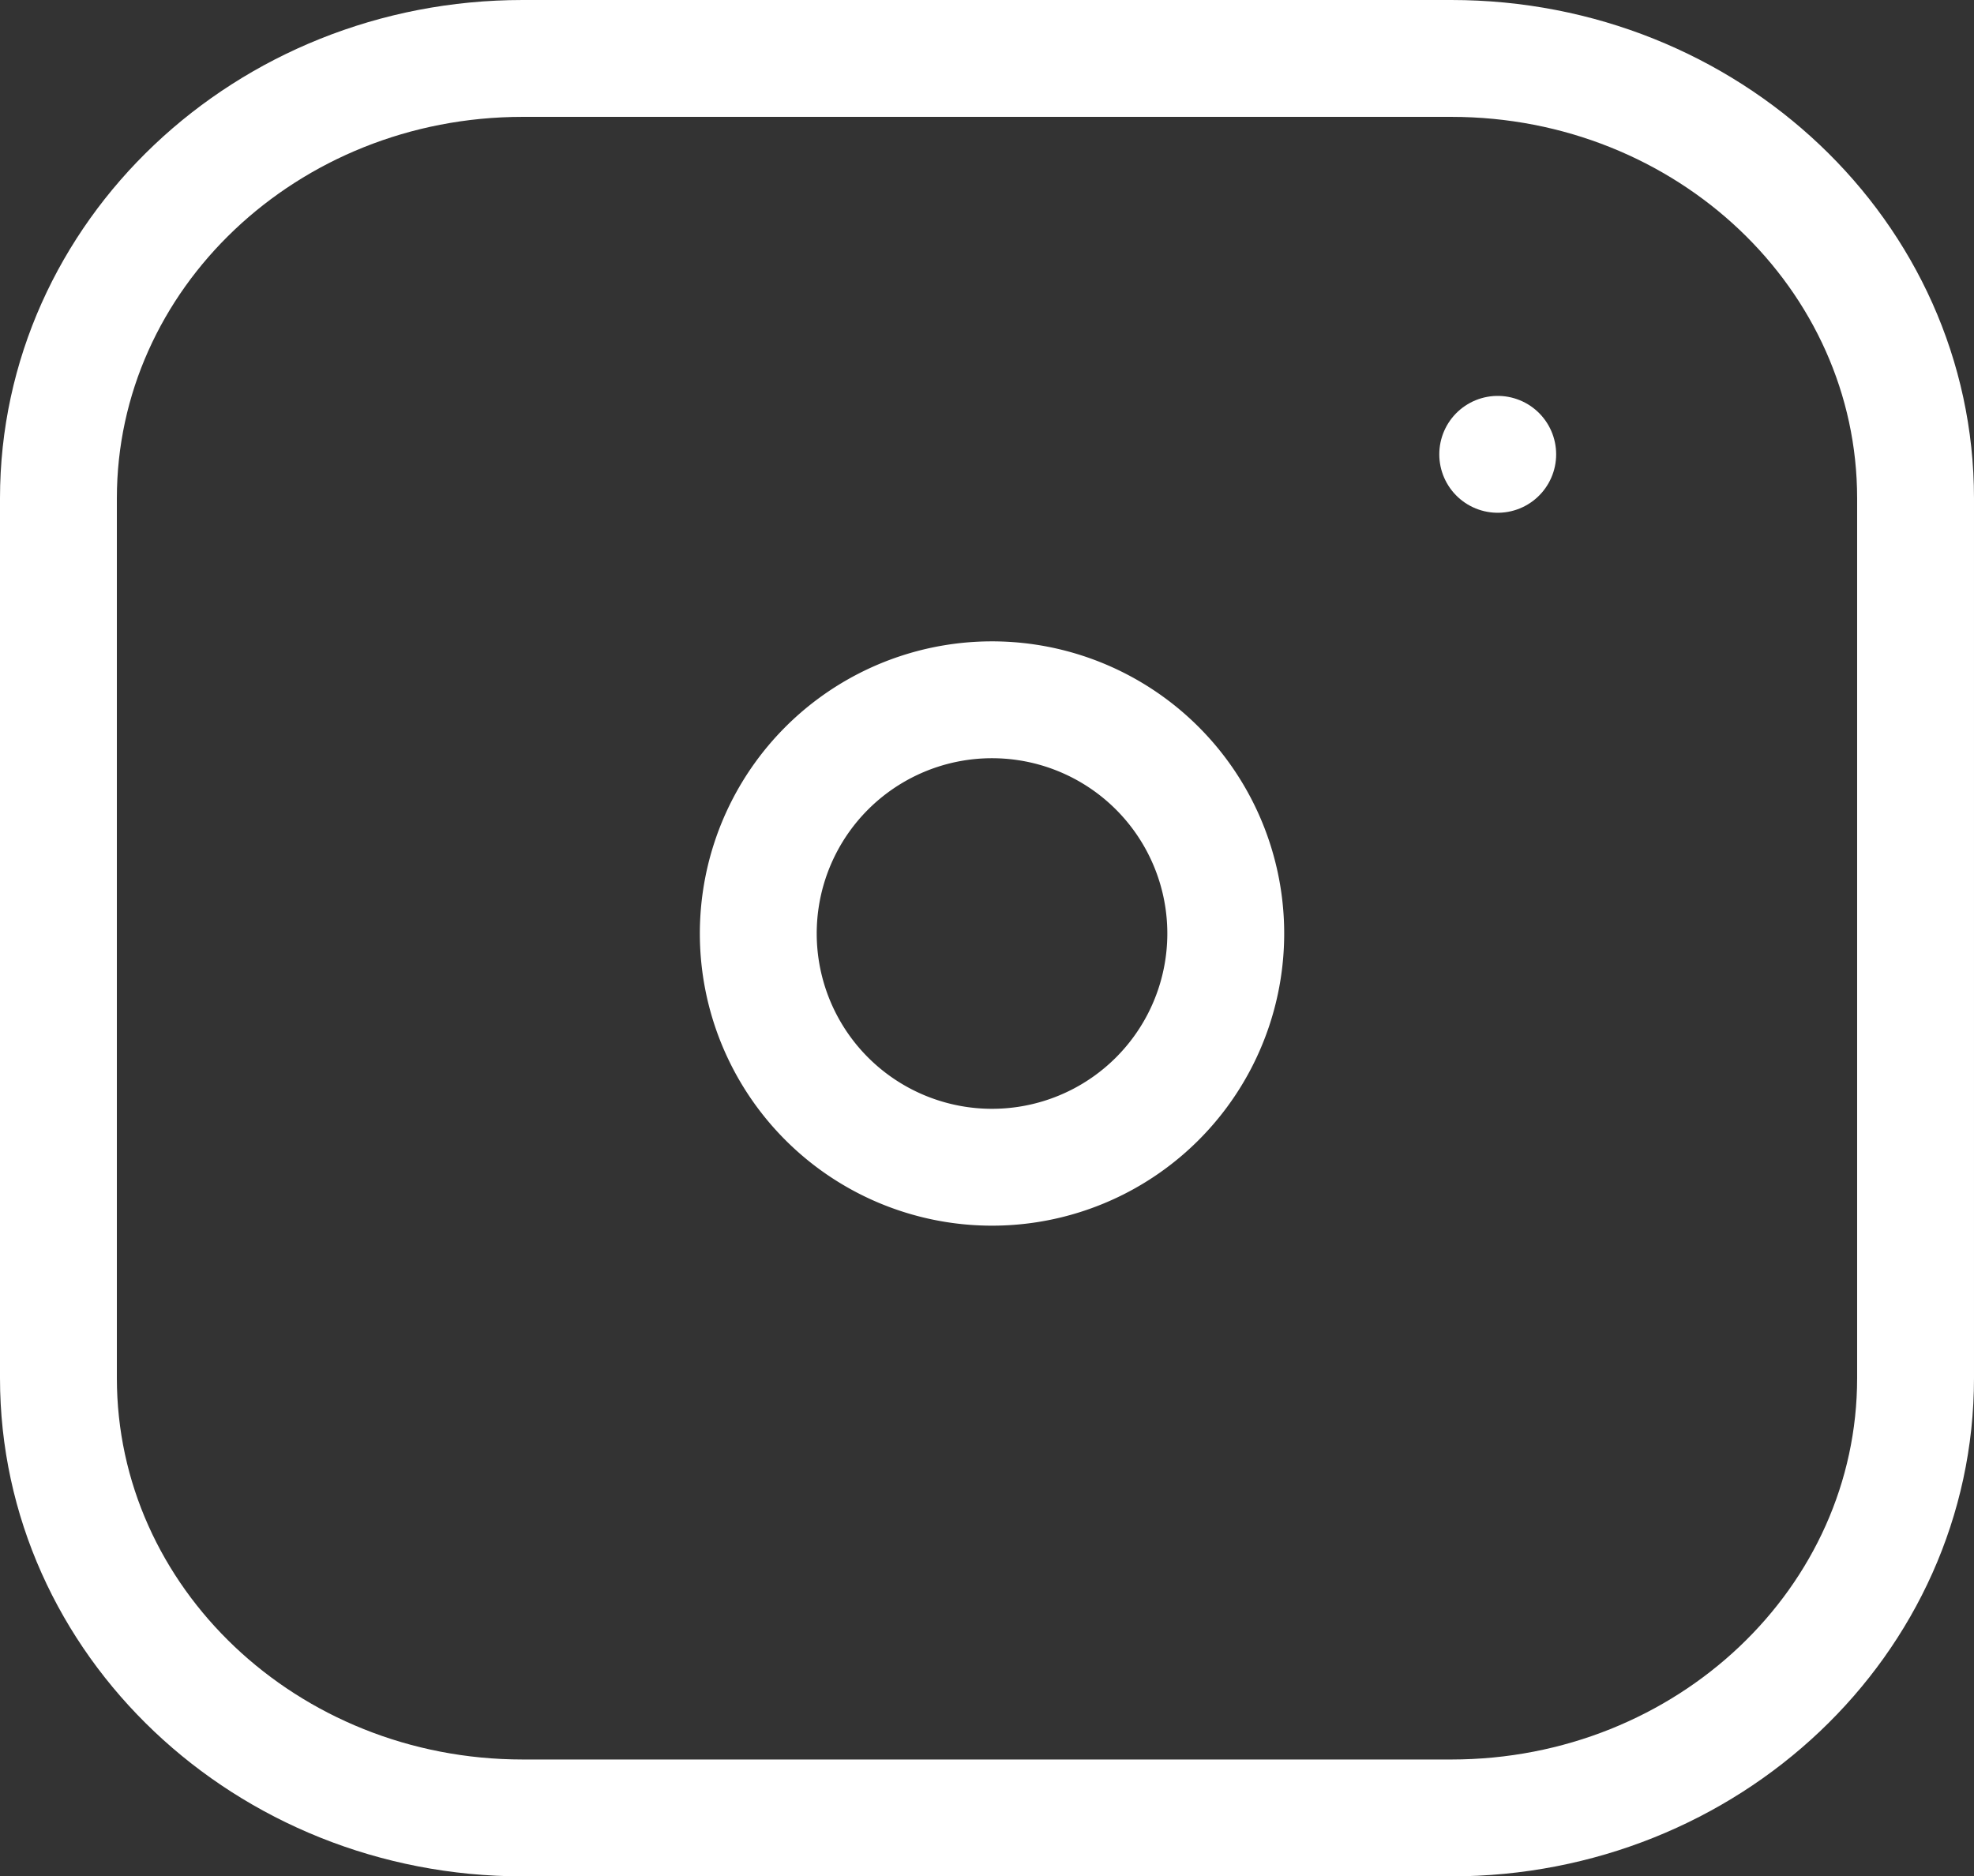 <svg xmlns="http://www.w3.org/2000/svg" width="50.672" height="48.168" viewBox="0 0 50.672 48.168">
  <rect x="0" y="0" width="50.672" height="48.168" fill="#333333" stroke="none"/>
  <g id="Icon_feather-instagram" data-name="Icon feather-instagram" transform="translate(-1.5 -1.5)">
    <path id="Path_9" data-name="Path 9" d="M14.918,3H38.754c6.582,0,11.918,5.056,11.918,11.292V36.876c0,6.236-5.336,11.292-11.918,11.292H14.918C8.336,48.168,3,43.112,3,36.876V14.292C3,8.056,8.336,3,14.918,3Z" transform="translate(0 0)" fill="none" stroke="#fff" stroke-linecap="round" stroke-linejoin="round" stroke-width="3"/>
    <path id="Path_10" data-name="Path 10" d="M24,17.055A6,6,0,1,1,18.945,12,6,6,0,0,1,24,17.055Z" transform="translate(8.9 7.529)" fill="none" stroke="#fff" stroke-linecap="round" stroke-linejoin="round" stroke-width="3"/>
    <path id="Path_11" data-name="Path 11" d="M26.25,9.75h0" transform="translate(13.696 3.413)" fill="none" stroke="#fff" stroke-linecap="round" stroke-linejoin="round" stroke-width="3"/>
  </g>
</svg>
